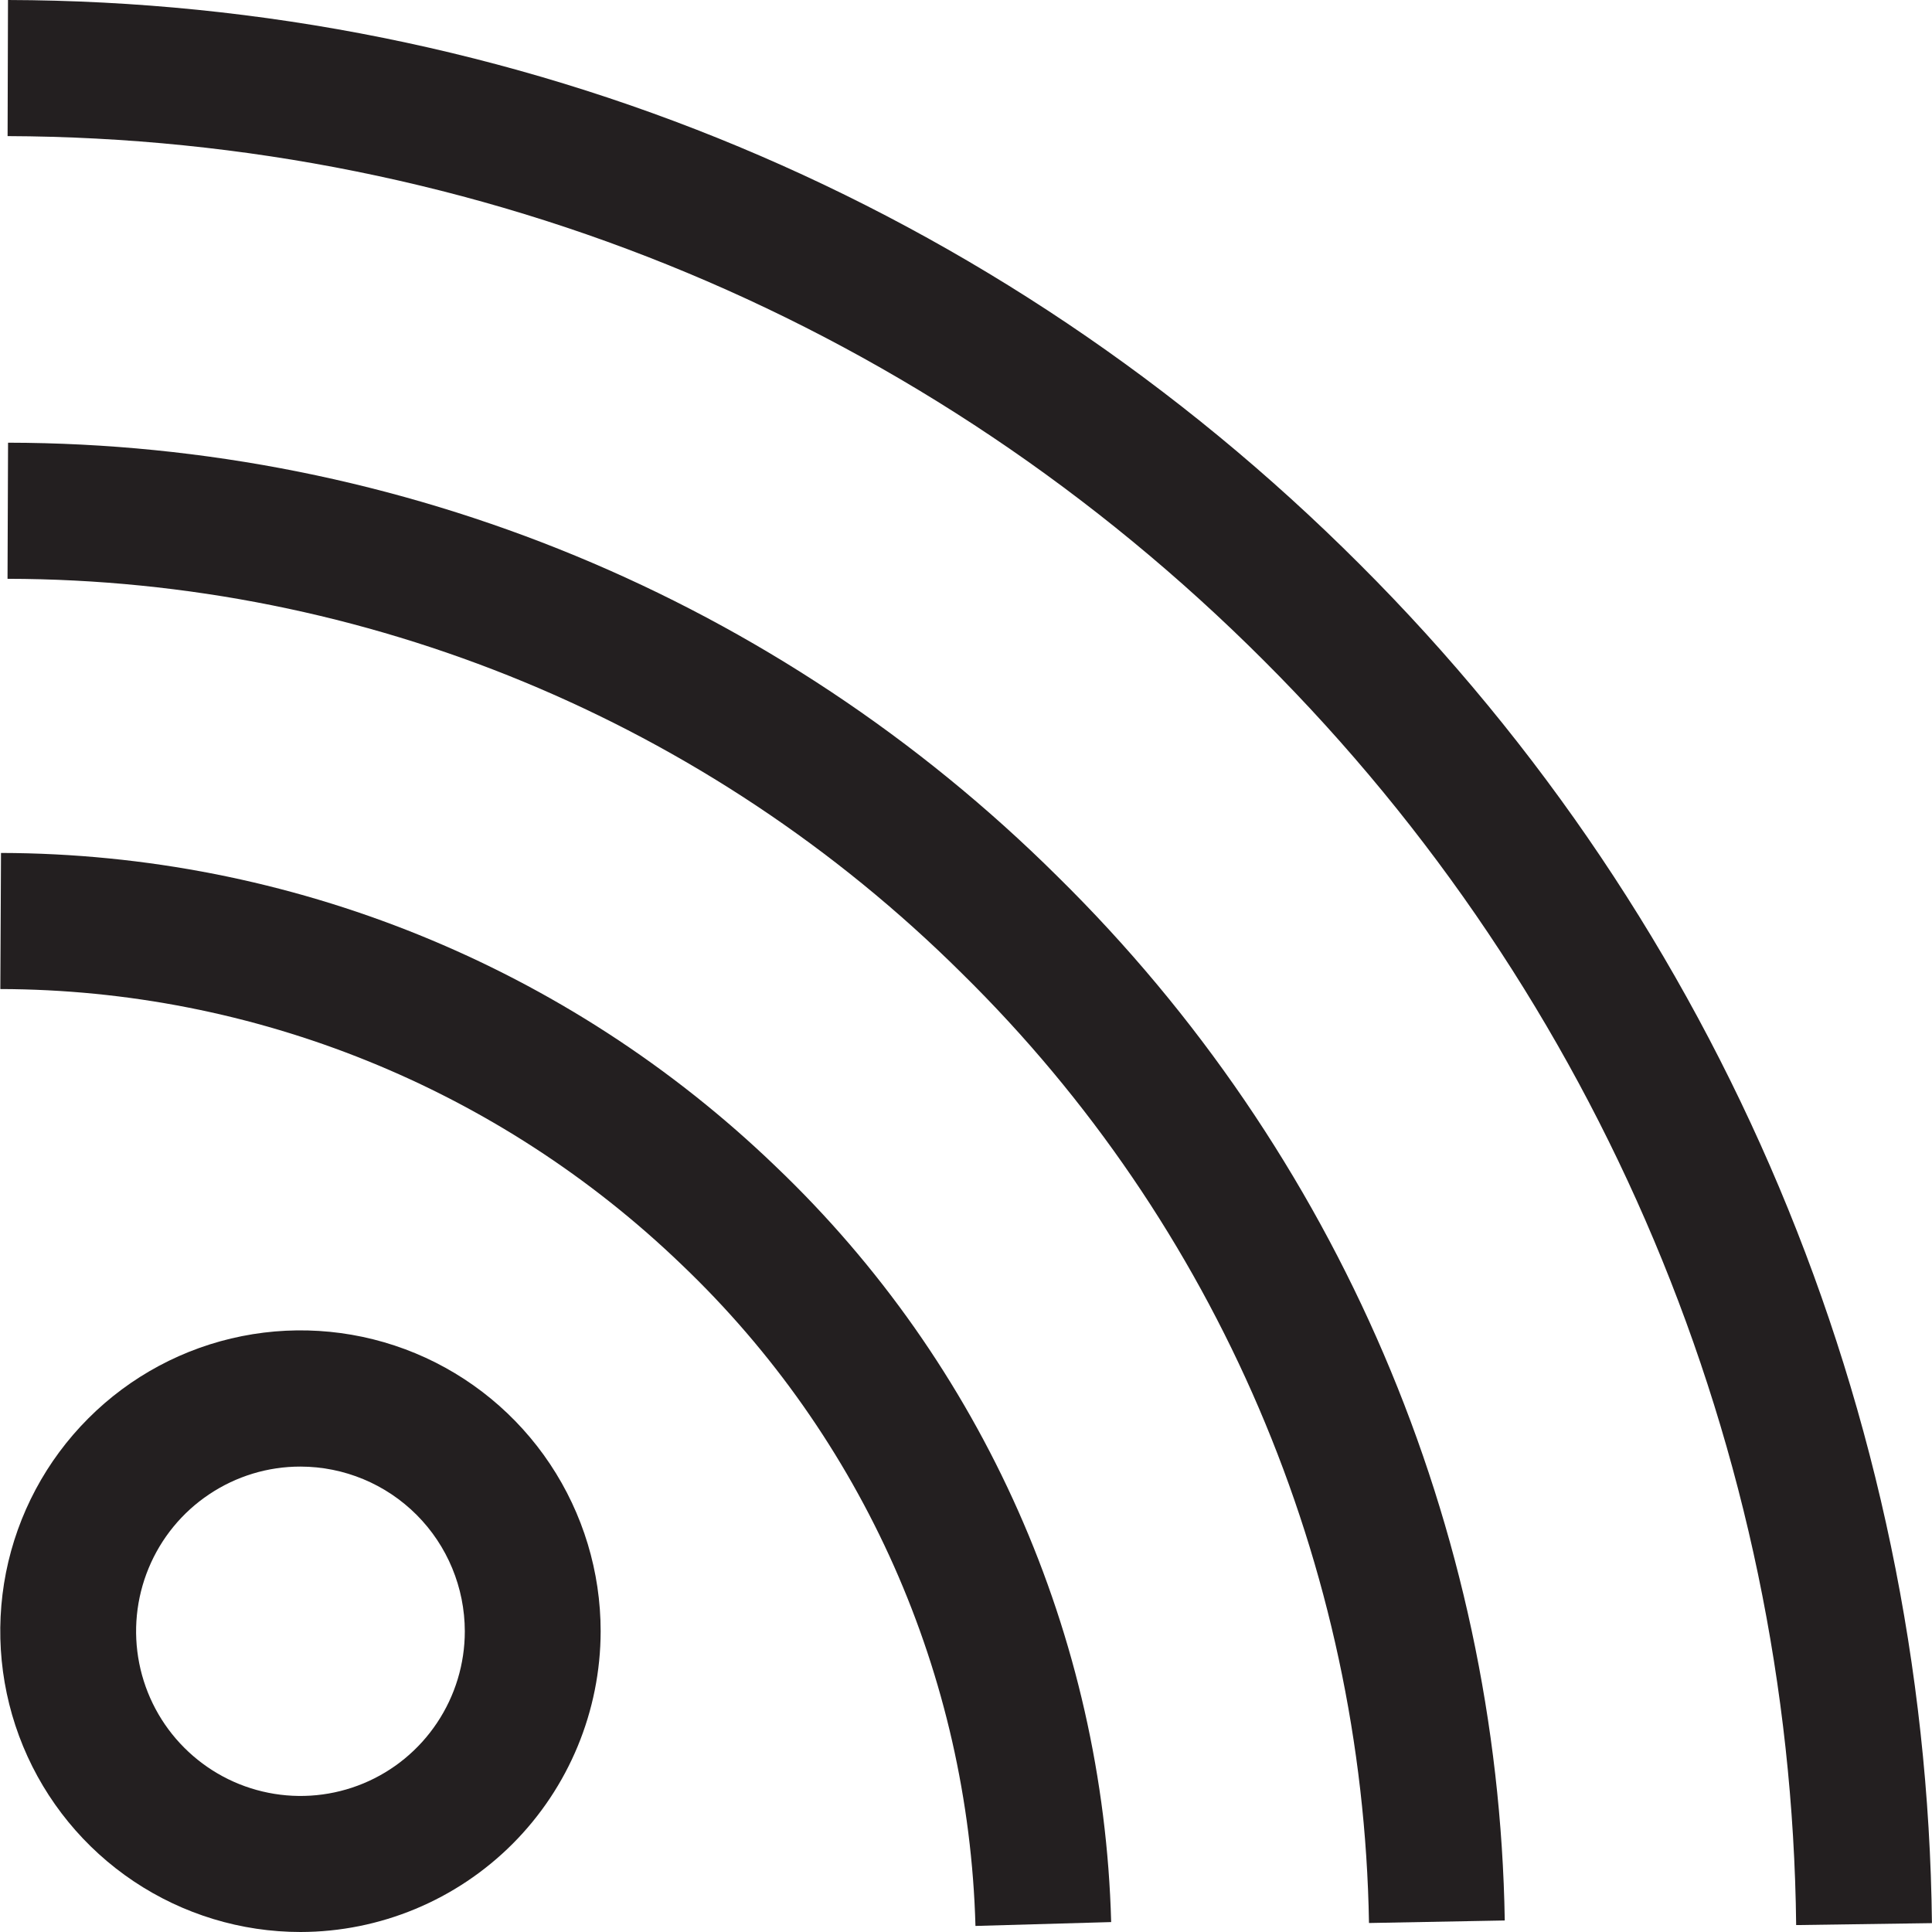 <svg width="29" height="29" viewBox="0 0 29 29" fill="none" xmlns="http://www.w3.org/2000/svg">
<path d="M14.642 28.909C14.539 25.148 12.954 21.579 10.234 18.985C7.484 16.337 3.819 14.854 0.005 14.846L0.015 12.803C4.353 12.813 8.52 14.5 11.647 17.512C14.754 20.477 16.563 24.553 16.679 28.851L14.642 28.909Z" fill="#231F20"/>
<path d="M20.549 28.865C20.46 23.495 18.266 18.376 14.441 14.613C10.629 10.826 5.481 8.697 0.113 8.688L0.121 6.645C6.022 6.654 11.682 8.993 15.873 13.155C20.079 17.292 22.491 22.922 22.587 28.827L20.549 28.865Z" fill="#231F20"/>
<path d="M26.961 28.896C26.883 21.765 24.014 14.951 18.973 9.918C13.919 4.861 7.222 2.07 0.114 2.043L0.12 0C7.766 0.022 14.976 3.032 20.413 8.473C25.832 13.881 28.915 21.204 28.999 28.867L26.961 28.896Z" fill="#231F20"/>
<path d="M4.511 29C3.62 29 2.748 28.735 2.007 28.239C1.266 27.743 0.688 27.038 0.347 26.213C0.006 25.388 -0.083 24.48 0.09 23.604C0.264 22.728 0.693 21.924 1.324 21.292C1.954 20.66 2.757 20.23 3.631 20.056C4.505 19.882 5.411 19.971 6.235 20.313C7.058 20.655 7.762 21.234 8.257 21.977C8.752 22.72 9.016 23.593 9.016 24.486C9.014 25.683 8.539 26.83 7.695 27.676C6.85 28.522 5.705 28.998 4.511 29ZM4.511 22.014C4.023 22.013 3.546 22.158 3.14 22.43C2.734 22.701 2.418 23.087 2.231 23.539C2.044 23.991 1.995 24.488 2.09 24.967C2.185 25.447 2.42 25.888 2.765 26.233C3.11 26.579 3.55 26.815 4.028 26.91C4.507 27.006 5.003 26.957 5.454 26.77C5.905 26.583 6.29 26.266 6.561 25.859C6.832 25.453 6.977 24.975 6.977 24.486C6.976 23.831 6.716 23.202 6.254 22.739C5.792 22.276 5.165 22.015 4.511 22.014Z" fill="#231F20"/>
</svg>

